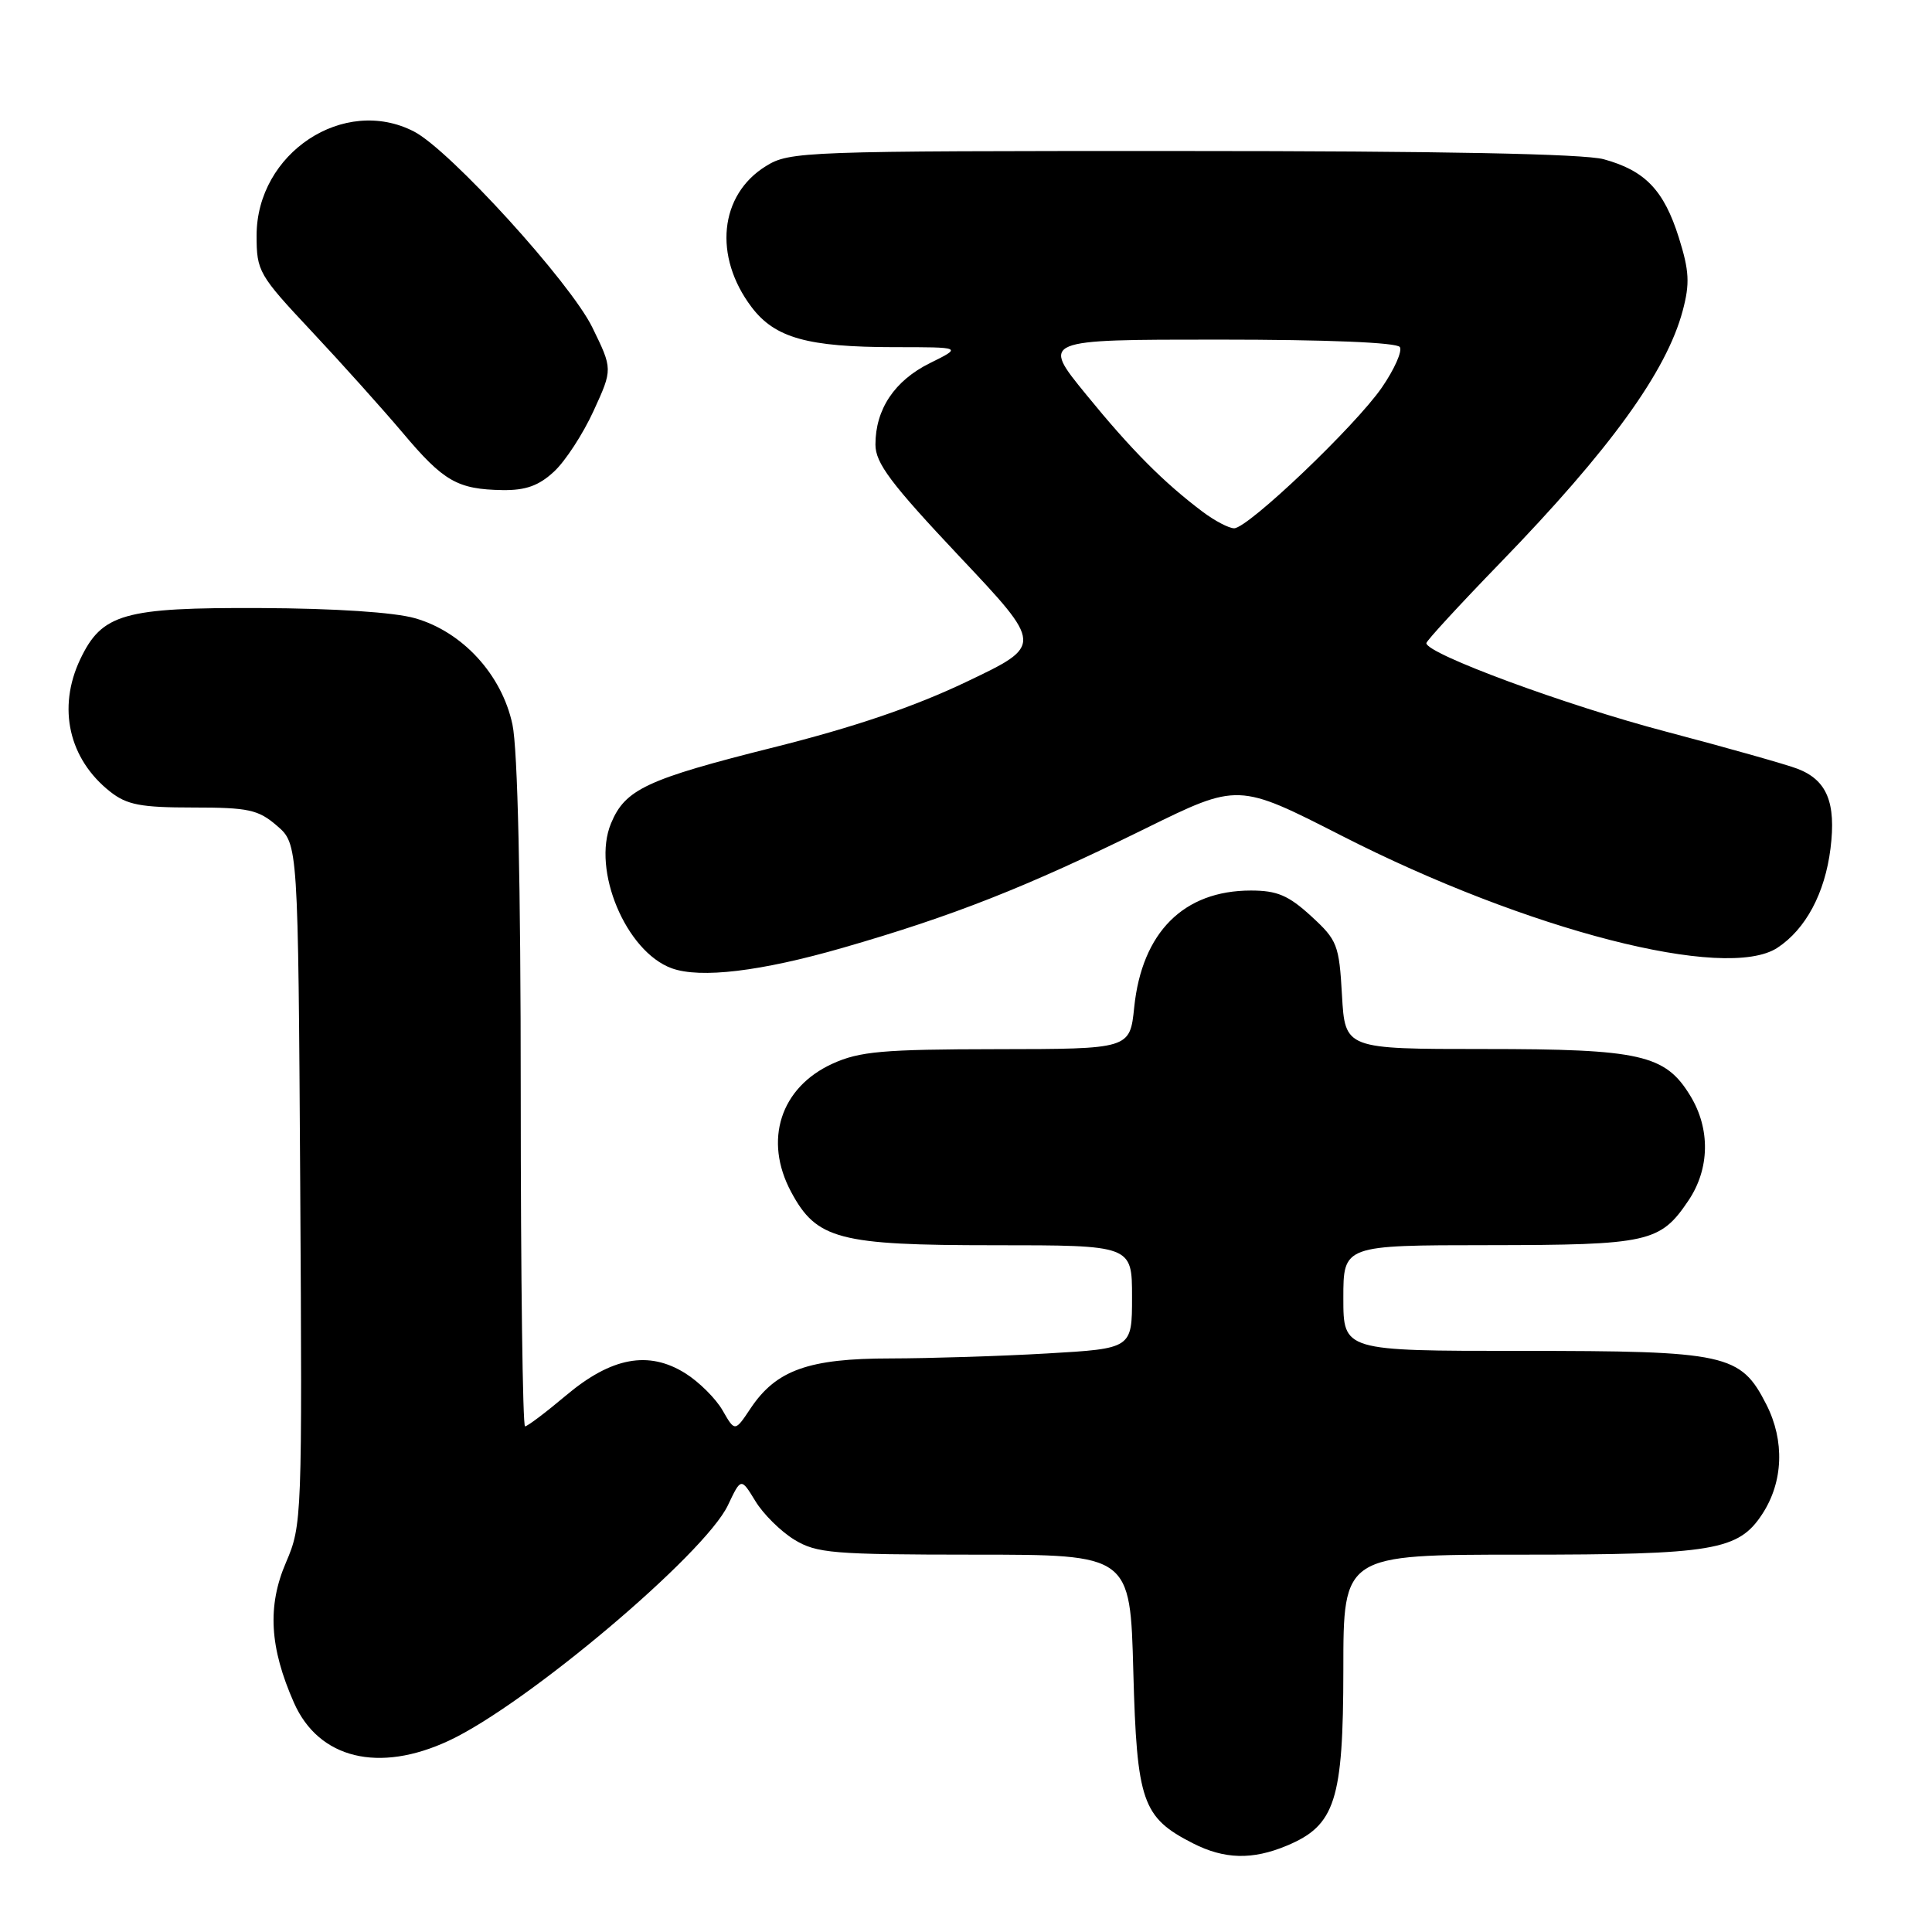 <?xml version="1.0" encoding="UTF-8" standalone="no"?>
<!DOCTYPE svg PUBLIC "-//W3C//DTD SVG 1.1//EN" "http://www.w3.org/Graphics/SVG/1.1/DTD/svg11.dtd" >
<svg xmlns="http://www.w3.org/2000/svg" xmlns:xlink="http://www.w3.org/1999/xlink" version="1.1" viewBox="0 0 256 256">
 <g >
 <path fill="currentColor"
d=" M 170.51 244.56 C 176.93 241.88 177.99 238.57 178.00 221.25 C 178.00 206.00 178.00 206.00 201.53 206.00 C 227.07 206.00 230.35 205.45 233.51 200.62 C 236.30 196.36 236.50 190.91 234.05 186.10 C 230.63 179.39 228.82 179.00 201.53 179.00 C 178.00 179.00 178.00 179.00 178.00 172.00 C 178.00 165.00 178.00 165.00 197.25 164.99 C 218.45 164.97 219.99 164.63 223.72 159.09 C 226.56 154.88 226.65 149.58 223.97 145.19 C 220.65 139.74 217.39 139.00 196.64 139.00 C 178.23 139.00 178.23 139.00 177.82 131.89 C 177.44 125.18 177.21 124.58 173.73 121.39 C 170.73 118.64 169.22 118.00 165.75 118.00 C 156.84 118.00 151.32 123.53 150.29 133.46 C 149.72 139.00 149.72 139.00 132.11 139.02 C 116.98 139.04 113.91 139.31 110.32 140.94 C 103.42 144.08 101.15 151.08 104.83 157.94 C 108.20 164.23 111.13 165.00 131.73 165.00 C 150.00 165.00 150.00 165.00 150.00 171.85 C 150.00 178.69 150.00 178.69 138.75 179.34 C 132.56 179.70 123.22 179.99 118.00 180.00 C 107.15 180.00 102.85 181.54 99.46 186.61 C 97.38 189.73 97.38 189.73 95.75 186.89 C 94.85 185.32 92.63 183.11 90.81 181.97 C 85.94 178.92 81.01 179.84 74.98 184.92 C 72.32 187.16 69.88 189.00 69.57 189.00 C 69.26 189.00 69.00 169.22 69.00 145.05 C 69.00 116.97 68.60 99.25 67.90 95.99 C 66.49 89.39 61.29 83.72 55.00 81.92 C 52.23 81.13 44.36 80.61 34.50 80.57 C 16.37 80.49 13.51 81.31 10.63 87.36 C 7.58 93.80 9.11 100.58 14.61 104.91 C 16.82 106.65 18.67 107.00 25.58 107.00 C 32.92 107.00 34.22 107.28 36.69 109.41 C 39.50 111.83 39.50 111.83 39.78 156.91 C 40.05 201.22 40.02 202.08 37.90 207.02 C 35.40 212.81 35.72 218.31 38.95 225.62 C 42.23 233.05 50.20 234.99 59.50 230.64 C 69.79 225.83 93.39 205.91 96.45 199.46 C 98.19 195.79 98.19 195.79 100.09 198.90 C 101.13 200.62 103.45 202.91 105.24 204.01 C 108.21 205.82 110.31 205.99 129.13 206.00 C 149.76 206.00 149.76 206.00 150.17 221.49 C 150.64 238.77 151.35 240.82 158.07 244.25 C 162.24 246.37 165.95 246.47 170.51 244.56 Z  M 111.67 125.59 C 126.28 121.38 135.93 117.58 151.78 109.78 C 164.06 103.74 164.06 103.74 177.78 110.74 C 202.38 123.29 228.69 130.05 235.51 125.59 C 239.26 123.13 241.81 118.37 242.55 112.44 C 243.31 106.35 242.08 103.37 238.19 101.87 C 236.71 101.30 228.86 99.08 220.74 96.94 C 207.50 93.46 189.00 86.63 189.00 85.22 C 189.00 84.92 193.40 80.14 198.78 74.59 C 213.33 59.58 220.83 49.22 222.97 41.16 C 223.93 37.56 223.84 35.89 222.45 31.47 C 220.47 25.19 217.98 22.60 212.50 21.10 C 209.85 20.38 190.94 20.01 156.62 20.01 C 106.40 20.00 104.63 20.06 101.49 22.01 C 95.32 25.82 94.50 33.98 99.60 40.71 C 102.69 44.78 107.01 45.99 118.50 46.00 C 127.50 46.00 127.50 46.00 123.21 48.12 C 118.53 50.44 116.00 54.23 116.00 58.91 C 116.00 61.36 118.04 64.08 127.11 73.71 C 138.23 85.50 138.23 85.50 128.11 90.32 C 121.17 93.64 113.17 96.36 102.55 99.02 C 85.68 103.25 82.83 104.58 80.96 109.11 C 78.40 115.27 82.94 126.09 89.00 128.30 C 92.80 129.68 100.81 128.72 111.67 125.59 Z  M 73.41 62.49 C 74.90 61.12 77.26 57.49 78.65 54.45 C 81.19 48.91 81.19 48.91 78.48 43.37 C 75.56 37.41 59.61 19.88 54.86 17.43 C 45.58 12.63 34.00 20.28 34.00 31.21 C 34.00 35.94 34.28 36.43 41.25 43.86 C 45.24 48.11 50.69 54.19 53.38 57.37 C 58.79 63.80 60.62 64.84 66.60 64.94 C 69.66 64.98 71.40 64.36 73.41 62.49 Z  M 159.38 67.83 C 154.18 63.92 149.90 59.61 143.90 52.25 C 137.98 45.00 137.98 45.00 161.43 45.00 C 175.85 45.00 185.12 45.38 185.49 45.99 C 185.83 46.54 184.76 48.94 183.11 51.34 C 179.60 56.44 165.37 70.00 163.53 70.00 C 162.84 70.00 160.97 69.02 159.38 67.83 Z "/>
</g>
</svg>